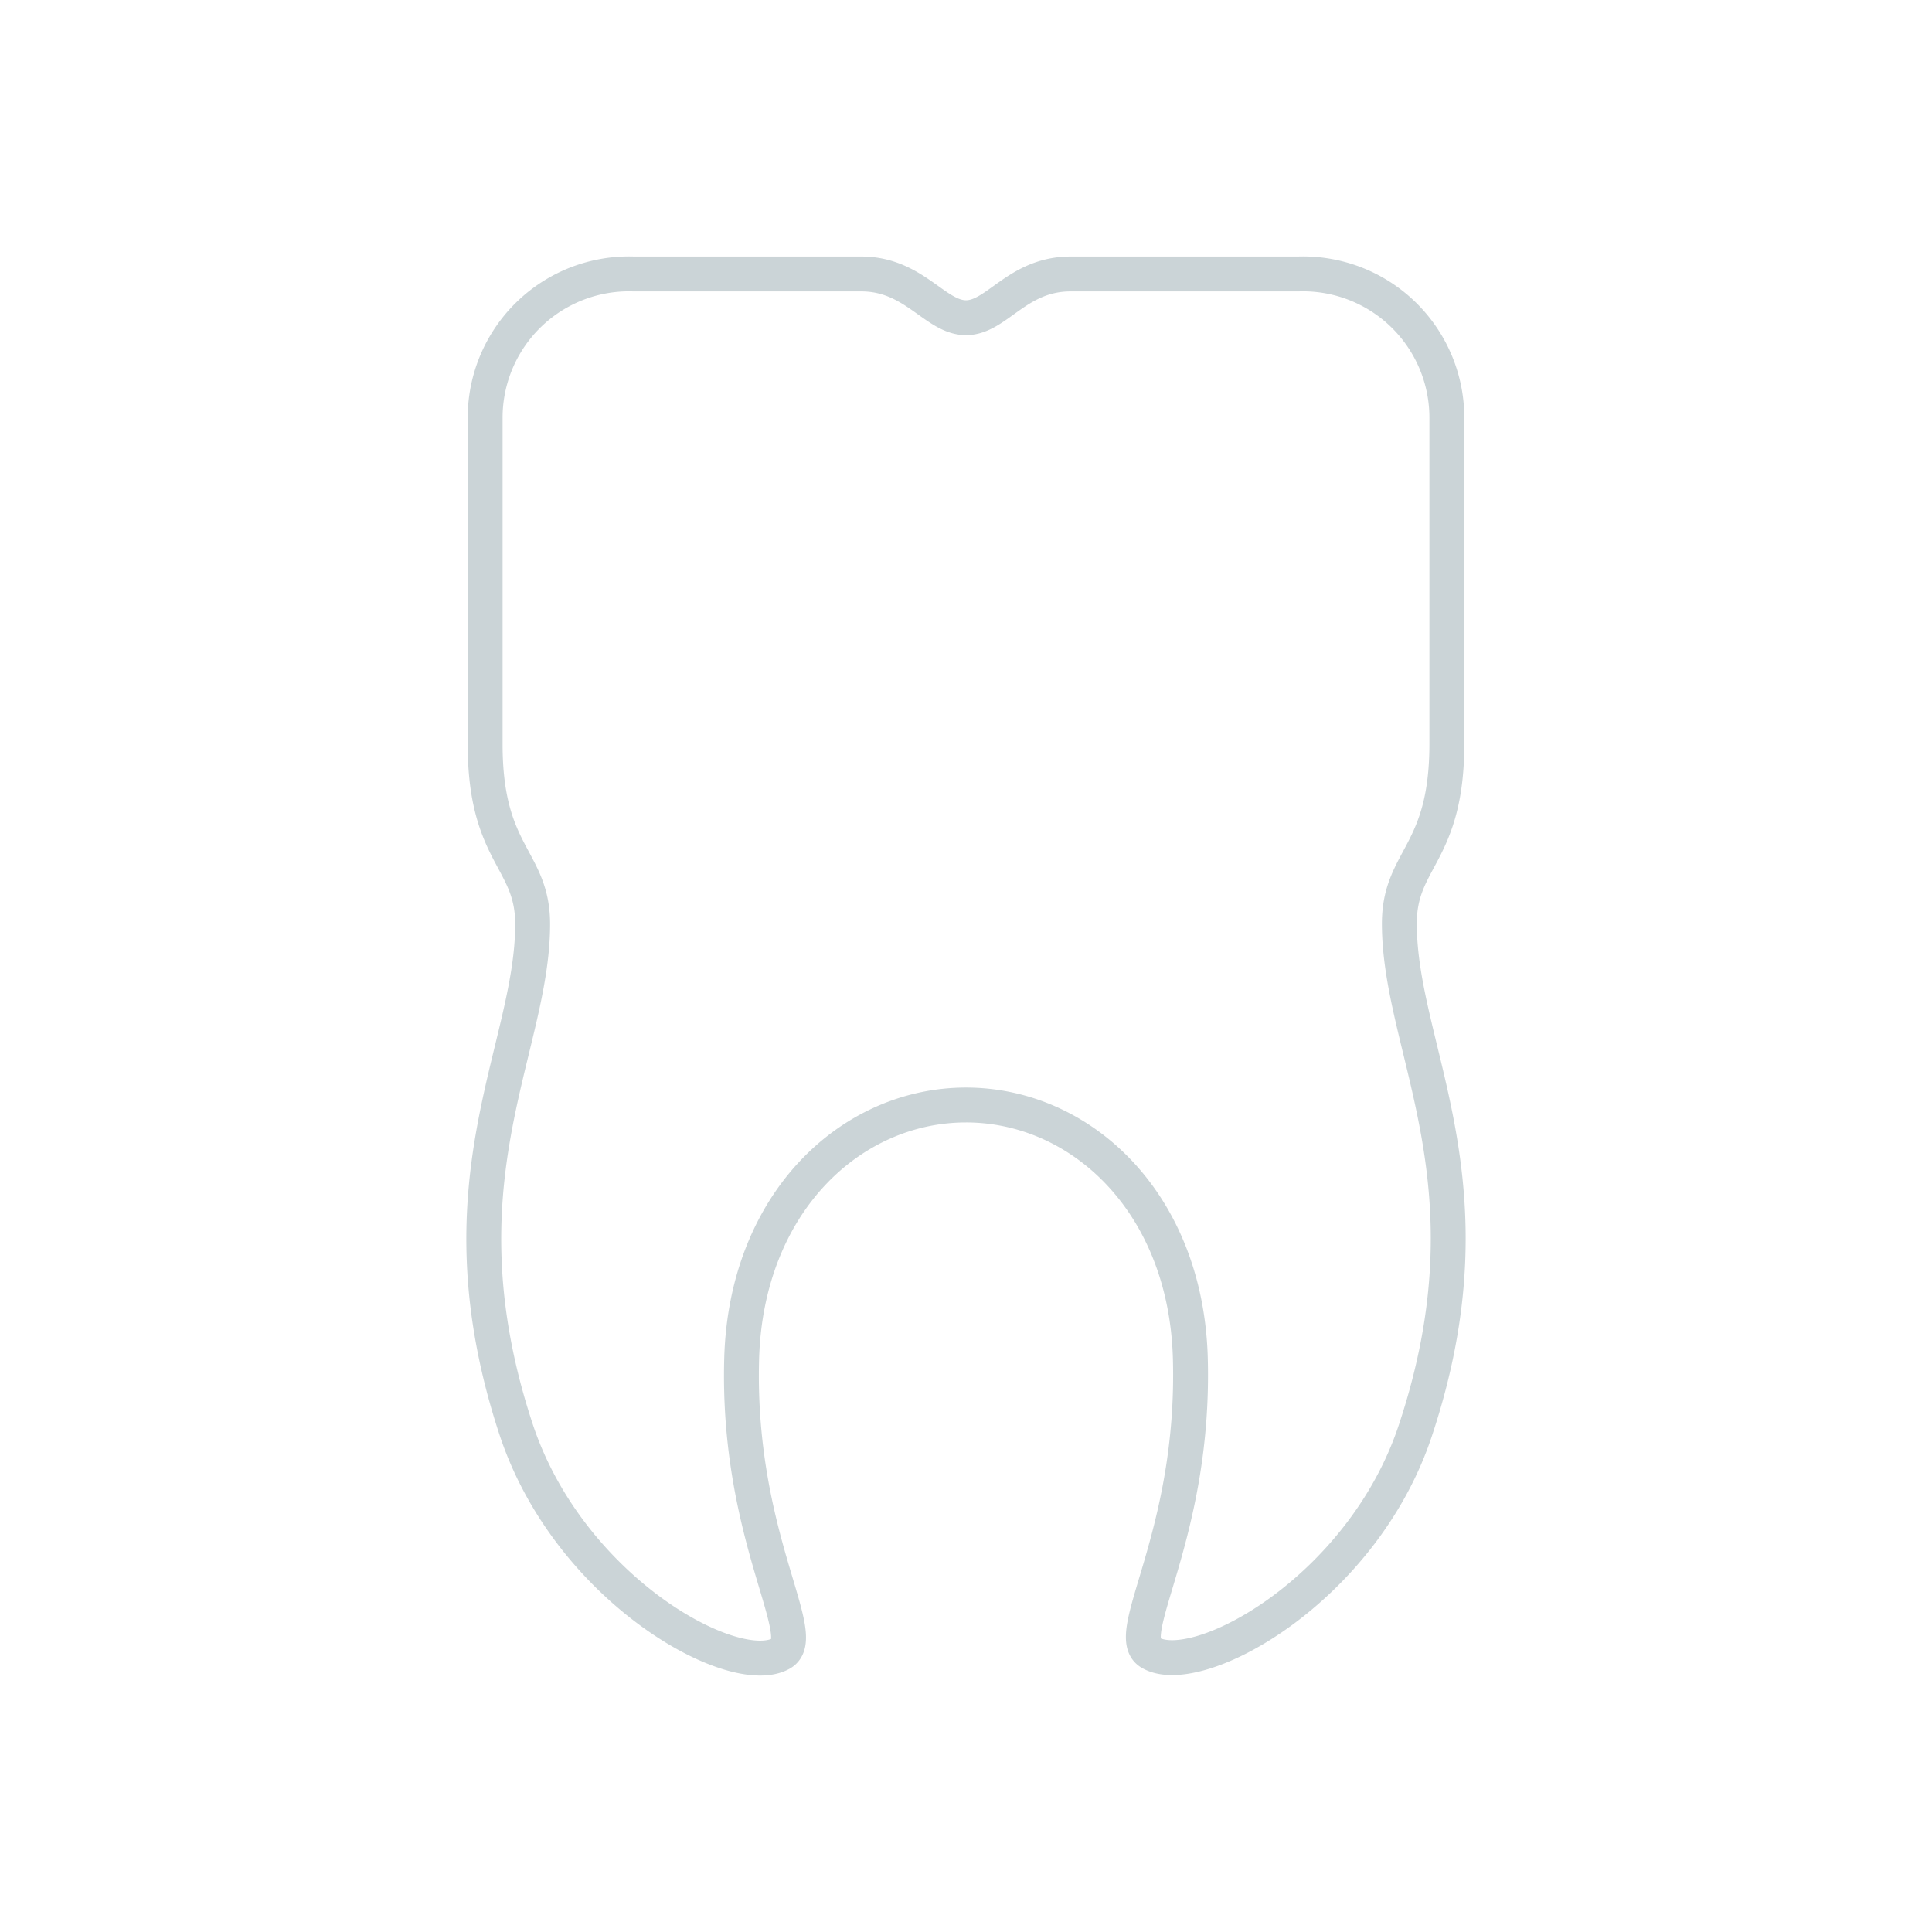 <?xml version="1.0" encoding="utf-8"?>
<svg viewBox="0 0 72 72" xmlns="http://www.w3.org/2000/svg">
  <defs>
    <style>.cls-1{stroke:#dcddde;stroke-width:1.06px;fill:url(#New_Gradient_Swatch_2);}.cls-1,.cls-3{stroke-miterlimit:10;}.cls-2{fill:url(#New_Gradient_Swatch_2-2);}.cls-3{fill:none;stroke:#cbd4d7;stroke-width:1.3px;}</style>
  </defs>
  <title>DrawTypeButtonIcons_r2</title>
  <g id="icon">
    <path class="cls-3" d="M44.36,50.6c.19,6.68-2.63,10.37-1.47,11,1.77,1,7.88-2.36,9.85-8.27,3.08-9.24-.59-14.18-.59-18.91,0-2.44,1.77-2.56,1.77-6.7V15.53a5.36,5.36,0,0,0-5.54-5.32H39.9c-2,0-2.75,1.63-3.9,1.63s-1.93-1.63-3.9-1.63H23.62a5.36,5.36,0,0,0-5.54,5.32V27.74c0,4.14,1.77,4.26,1.77,6.7,0,4.73-3.67,9.66-.59,18.91,2,5.91,8.08,9.26,9.85,8.27,1.15-.64-1.66-4.34-1.47-11,.17-5.8,4.07-9.44,8.36-9.44S44.19,44.81,44.36,50.6Z"/>
  </g>
</svg>